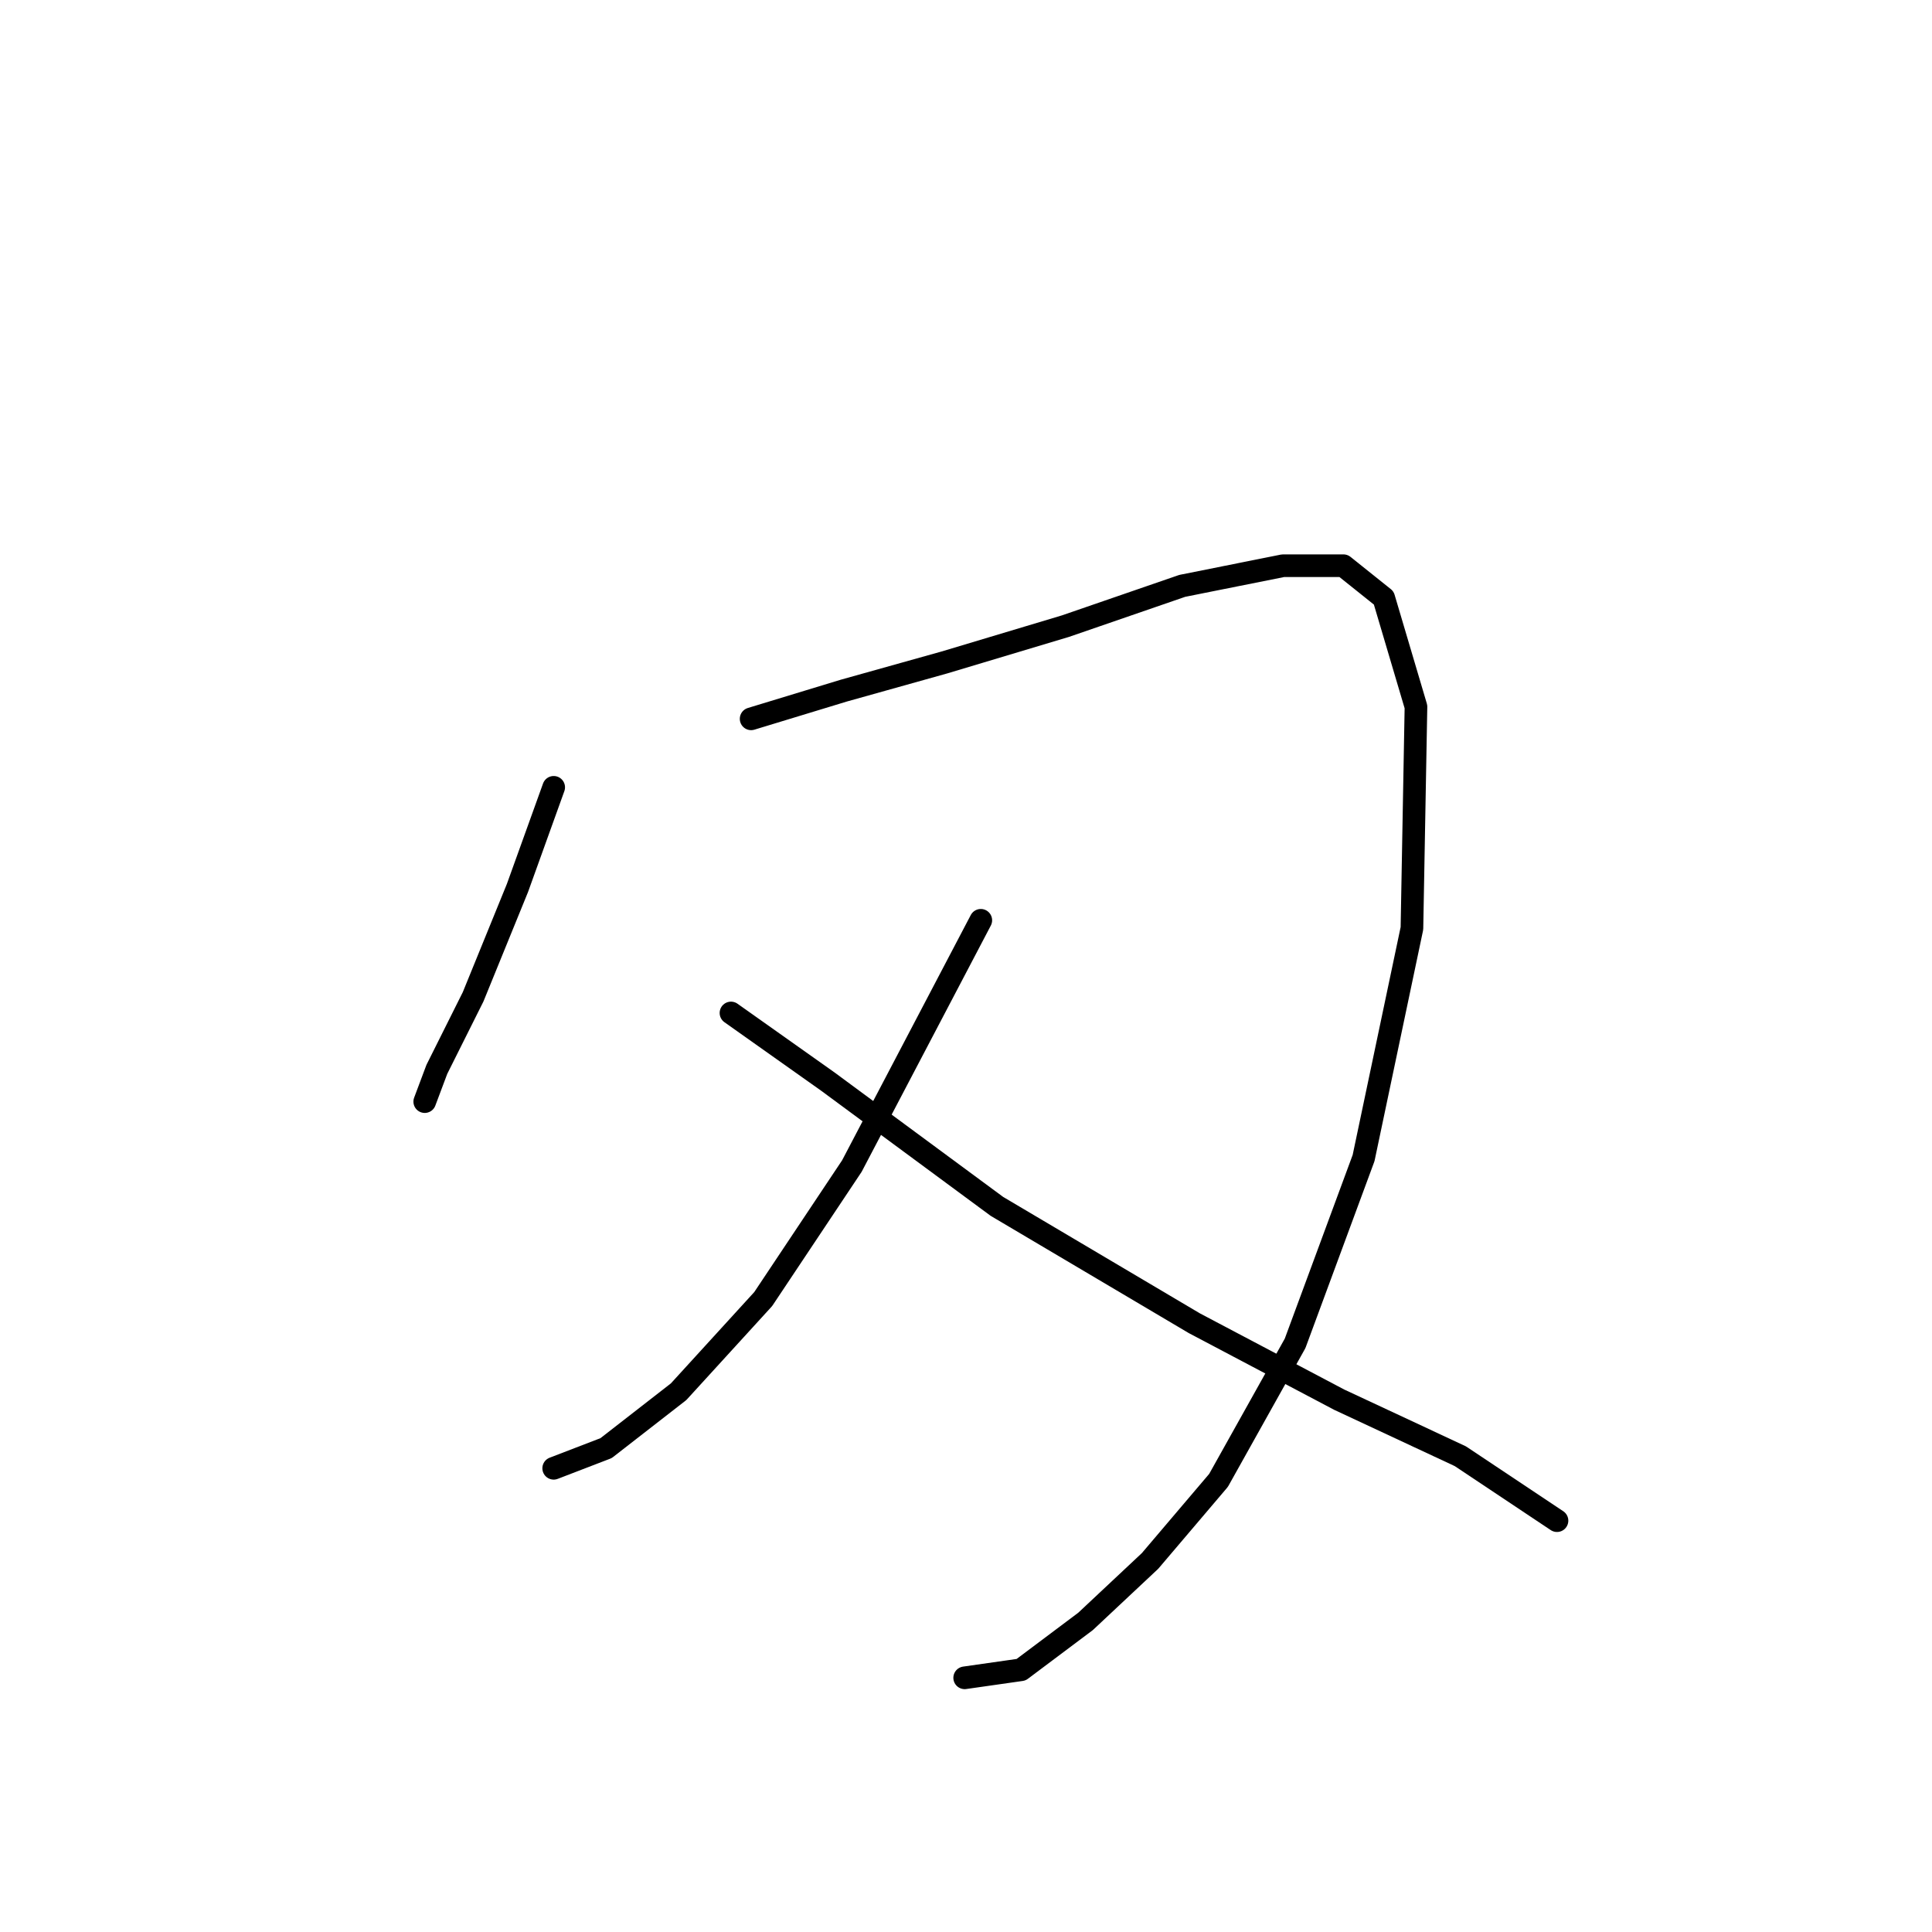 <?xml version="1.0" standalone="no"?>
    <svg width="256" height="256" xmlns="http://www.w3.org/2000/svg" version="1.1">
    <polyline stroke="black" stroke-width="3" stroke-linecap="round" fill="transparent" stroke-linejoin="round" points="73.367 104.325 68.561 117.673 62.688 132.088 57.883 141.699 56.281 145.97 56.281 145.97 " />
        <polyline stroke="black" stroke-width="3" stroke-linecap="round" fill="transparent" stroke-linejoin="round" points="99.528 95.249 111.808 91.511 125.156 87.774 141.173 82.969 156.656 77.63 170.004 74.96 178.012 74.96 183.351 79.231 187.623 93.647 187.089 123.012 180.682 153.445 171.606 178.004 161.461 196.157 152.385 206.835 143.842 214.844 135.3 221.251 127.825 222.319 127.825 222.319 " />
        <polyline stroke="black" stroke-width="3" stroke-linecap="round" fill="transparent" stroke-linejoin="round" points="129.961 121.944 112.876 154.512 101.13 172.131 89.918 184.411 80.307 191.886 73.367 194.555 73.367 194.555 " />
        <polyline stroke="black" stroke-width="3" stroke-linecap="round" fill="transparent" stroke-linejoin="round" points="96.858 134.224 109.672 143.3 132.096 159.851 158.258 175.335 177.479 185.479 193.496 192.954 206.31 201.496 206.31 201.496 " />
        </svg>